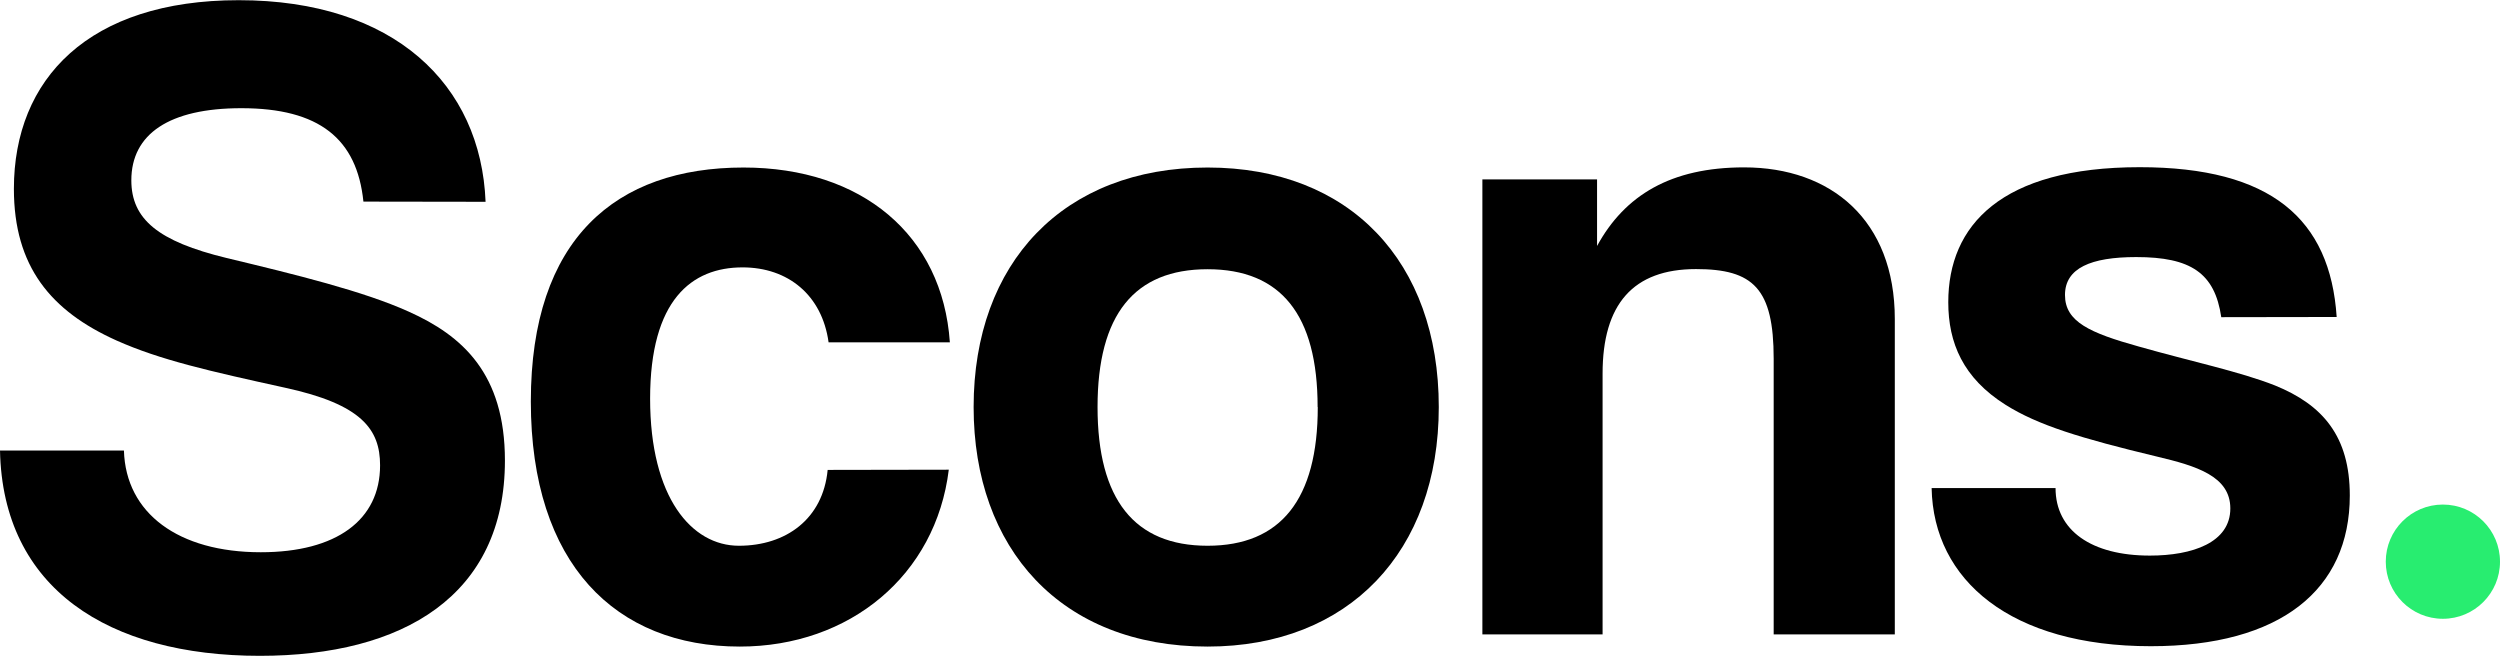 <svg xmlns="http://www.w3.org/2000/svg" xmlns:xlink="http://www.w3.org/1999/xlink" viewBox="0 0 678.42 177.92"><defs><style>.cls-1{fill:none;}.cls-2{clip-path:url(#clip-path);}.cls-3{fill:#28ed70;}</style><clipPath id="clip-path" transform="translate(-91.79 -47.54)"><rect class="cls-1" width="862" height="273"/></clipPath></defs><g id="Layer_2" data-name="Layer 2"><g id="Layer_1-2" data-name="Layer 1"><g class="cls-2"><path d="M190.41,102.25c-1.75-17.07-12-25.35-33.12-25.35-19.58,0-29.86,7-29.86,19.57,0,10.54,7.27,16.57,25.84,21.08,18.82,4.52,37.14,9,49.44,14.56,14.55,6.52,26.1,16.81,26.1,40.4,0,36.64-27.61,53-66.5,53-41.16,0-69.77-18.32-70.52-55.71h33.63c.5,17.06,14.8,27.6,37.14,27.6,20.58,0,32.37-8.78,32.37-23.58,0-9.79-5-16.57-25.85-21.08-20.57-4.52-33.87-7.53-45.67-12.8-17.82-8-27.85-20.08-27.85-41.16,0-29.86,20.32-51.19,61-51.19,42.15,0,65.74,22.84,67,54.71Z" transform="translate(-91.79 -47.54)"/><path d="M349.26,175C345.75,203.63,322.41,223,292.55,223c-33.63,0-56.71-22.33-56.71-66.5S258.92,93,293.55,93c32.12,0,54,18.32,56,47.43H316.64c-1.76-12.8-11-20.33-23.34-20.33-13.8,0-25.09,8.79-25.09,35.64s11.29,39.9,24.09,39.9,22.83-7.28,24.09-20.58Z" transform="translate(-91.79 -47.54)"/><path d="M356,158c0-39.15,24.34-65,63.49-65,38.64,0,62.74,25.6,62.74,65,0,39.14-24.35,65-62.74,65C379.63,223,356,196.35,356,158Zm93.35,0c0-25.1-10-37.4-29.86-37.4s-29.86,12.3-29.86,37.4,10,37.64,29.86,37.64S449.39,183.05,449.39,158Z" transform="translate(-91.79 -47.54)"/><path d="M573.11,219.69V144.91c0-19.08-5.52-24.35-21.08-24.35-17.07,0-25.35,9.54-25.35,28.36v70.77H494.06V96.22h31.12v18.07c7.53-13.8,20.07-21.33,39.9-21.33,23.59,0,40.9,14.3,40.9,41.16v85.57Z" transform="translate(-91.79 -47.54)"/><path d="M694.57,133.61c-1.76-12-8.28-16.31-23.09-16.31-12.3,0-19.32,3-19.32,10.29s6.77,10.29,20.07,14c14.06,4,27.36,6.78,36.89,10.54,13,5.27,20.33,13.81,20.33,29.87,0,25.59-18.82,40.9-54,40.9-37.9,0-59-17.82-59.48-42.91h33.63c0,11.54,9.78,18.32,25.59,18.32,11.55,0,21.84-3.52,21.84-12.8,0-8.78-9.29-11.54-19.83-14.05-20.83-5-32.37-8.54-41.15-14.06-11.55-7.27-15.56-16.81-15.56-27.85,0-20.83,14.3-36.64,51.94-36.64,35.64,0,51.7,14.05,53.46,40.65Z" transform="translate(-91.79 -47.54)"/><circle class="cls-3" cx="662.92" cy="152.42" r="15.5"/></g></g></g></svg>